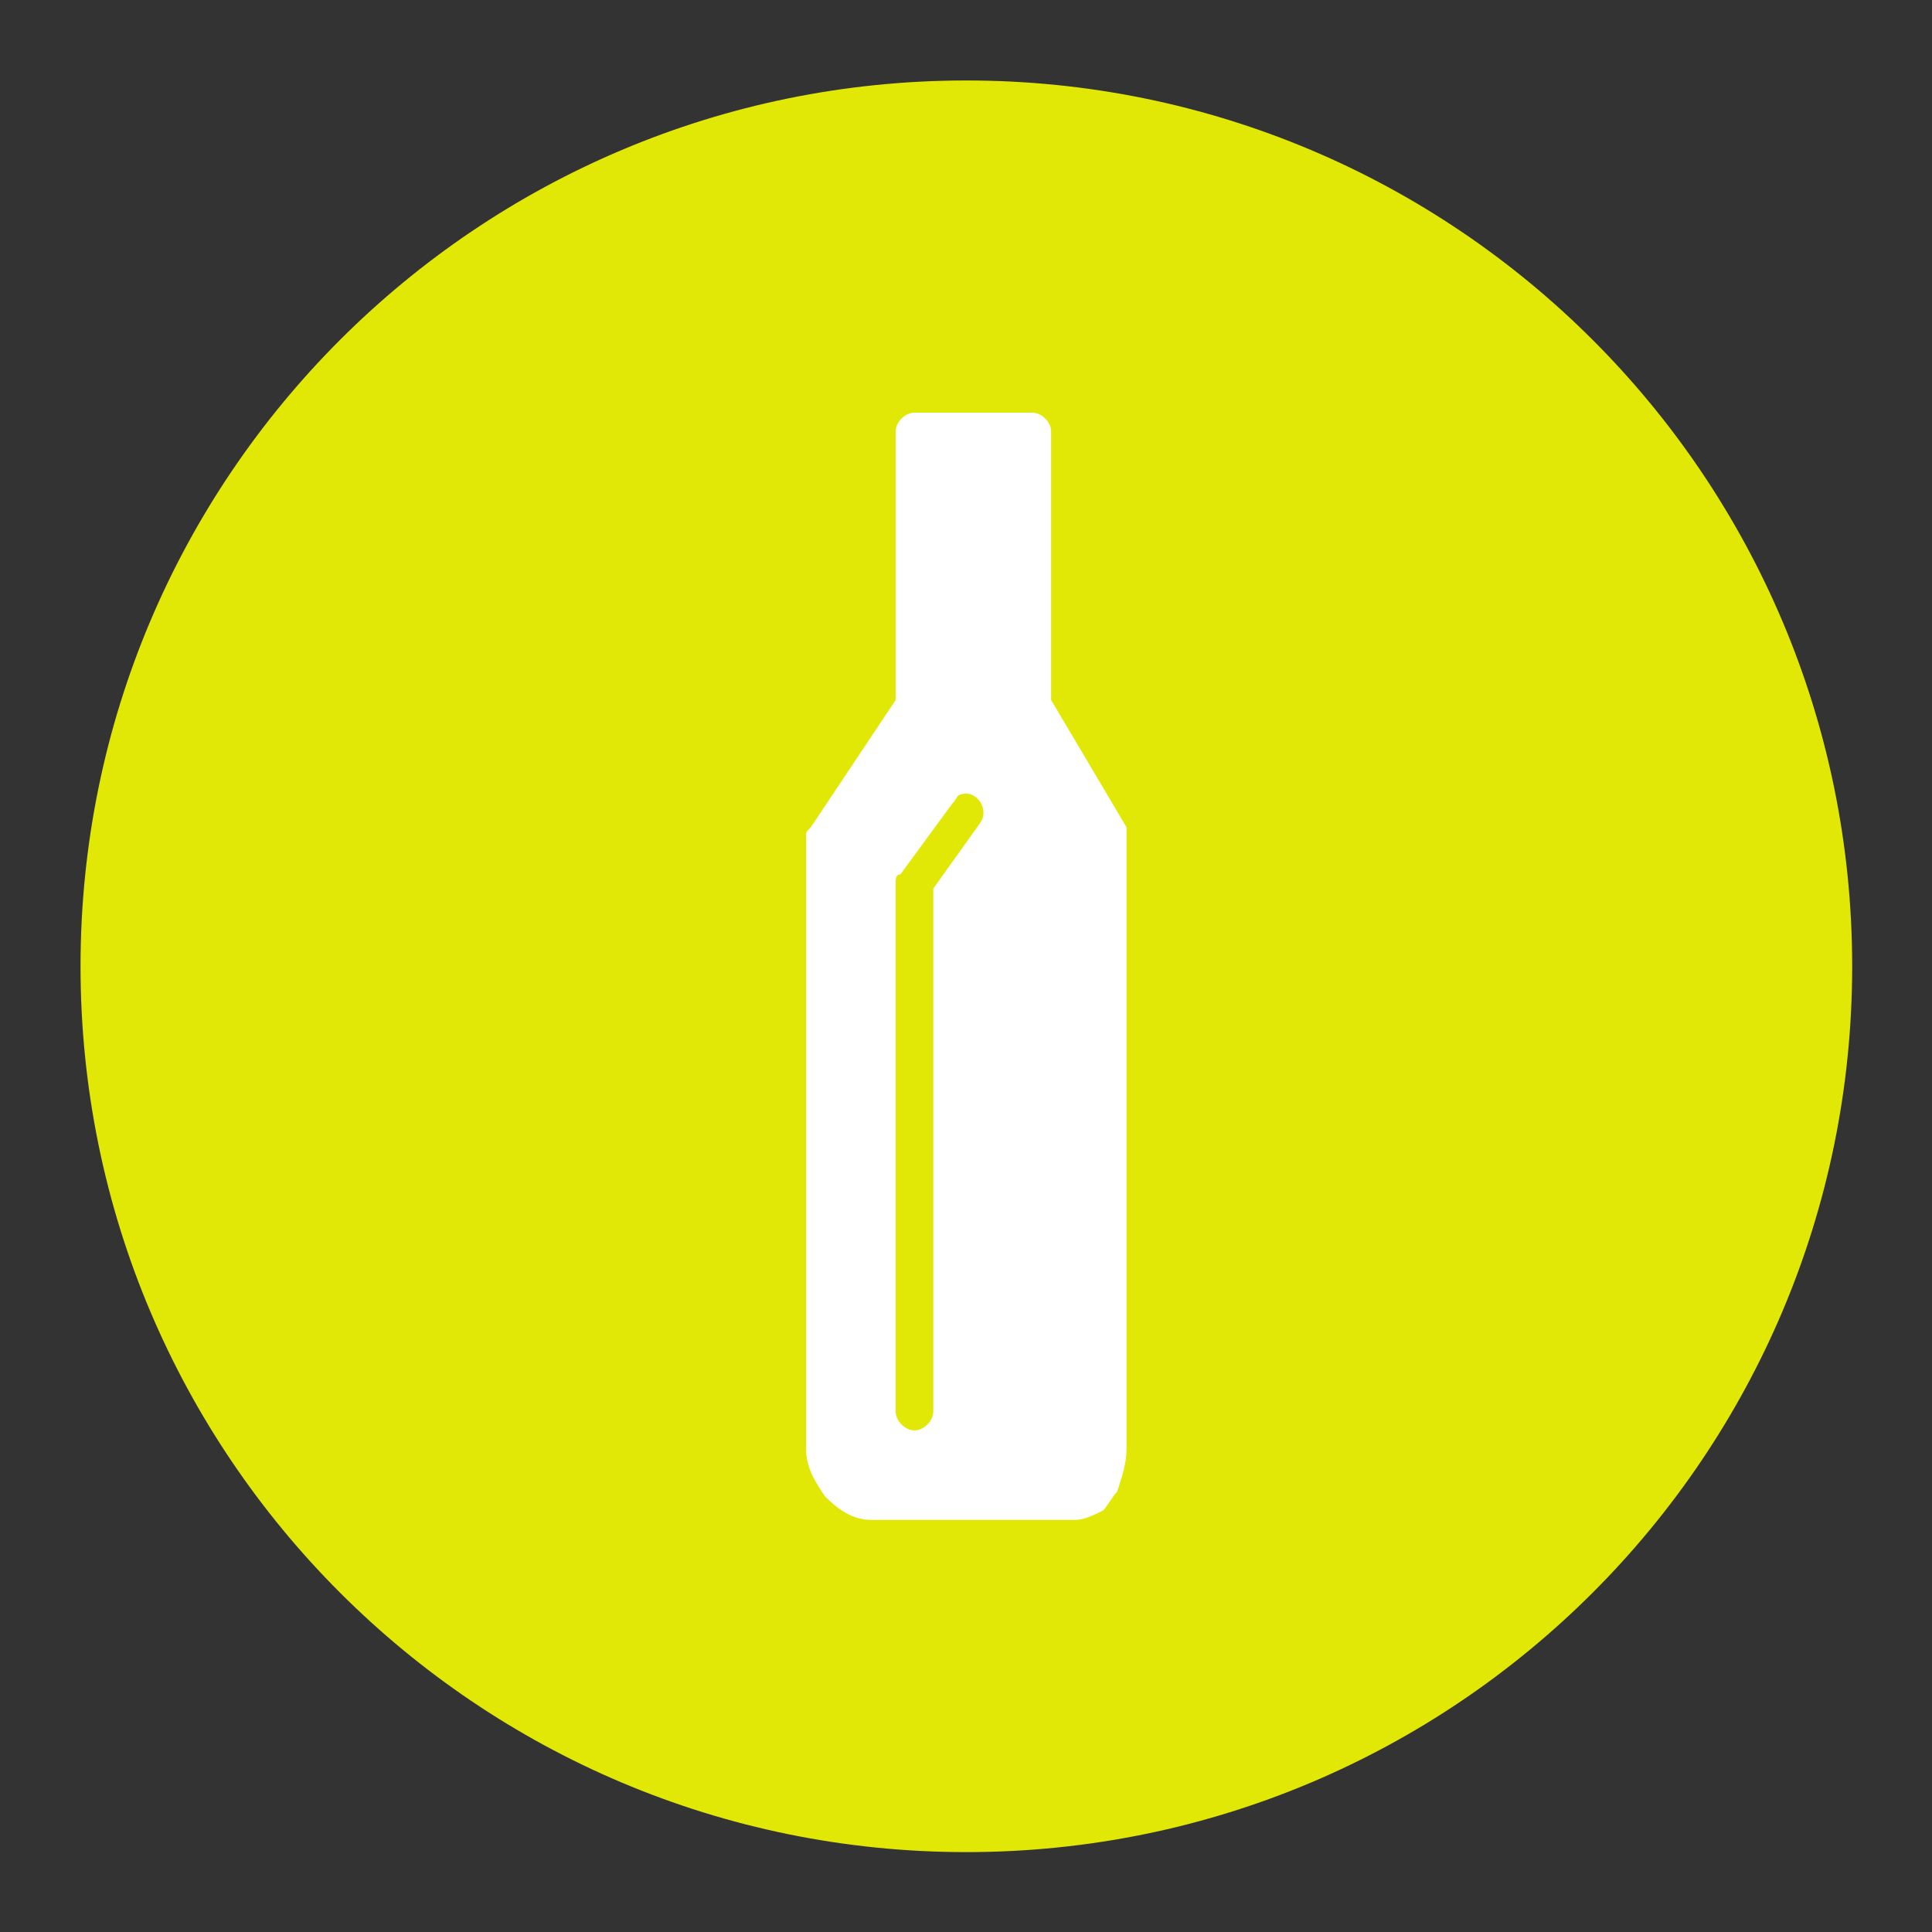 <svg id="SvgjsSvg1012" width="288" height="288" xmlns="http://www.w3.org/2000/svg" version="1.1" xmlns:xlink="http://www.w3.org/1999/xlink" xmlns:svgjs="http://svgjs.com/svgjs"><rect width="100%" height="100%" fill="#333333" stroke="none"/><defs id="SvgjsDefs1013"></defs><g id="SvgjsG1014" transform="matrix(0.917,0,0,0.917,11.996,11.995)"><svg xmlns="http://www.w3.org/2000/svg" width="288" height="288" version="1" viewBox="0 0 32 32"><g transform="translate(.27 .747)" fill="#000000" class="color000 svgShape"><path fill="#e2e806" d="m 31.731,15.253 c 0,8.836 -7.164,16 -16,16 -8.836,0 -16,-7.164 -16,-16 0,-8.836 7.164,-16 16,-16 8.836,0 16,7.164 16,16 l 0,0 z" class="color3a6c87 svgShape"></path><path fill="#ffffff" d="m 14.794,5.253 c -0.17,0 -0.34,0.17 -0.34,0.34 v 4.851 l -1.532,2.298 c -0.085,0.085 -0.085,0.085 -0.085,0.17 v 11.064 c 0,0.34 0.17,0.596 0.34,0.851 0.255,0.255 0.511,0.426 0.851,0.426 h 3.66 c 0.17,0 0.34,-0.085 0.511,-0.17 0.085,-0.085 0.17,-0.255 0.255,-0.34 0.085,-0.255 0.17,-0.511 0.17,-0.766 V 12.912 12.742 L 17.262,10.444 V 5.593 c 0,-0.17 -0.17,-0.34 -0.34,-0.34 h -2.128 l 0,0 0,0 0,0 z m 0.851,6.894 c 0.255,-0.085 0.511,0.255 0.34,0.511 l -0.851,1.191 v 9.447 c 0,0.17 -0.17,0.34 -0.34,0.34 -0.17,0 -0.34,-0.17 -0.34,-0.34 v -9.532 c 0,-0.085 0,-0.17 0.085,-0.17 l 0.936,-1.277 c 0.085,-0.085 0.085,-0.17 0.17,-0.17 l 0,0 0,0 z" class="colorfff svgShape"></path></g></svg></g></svg>